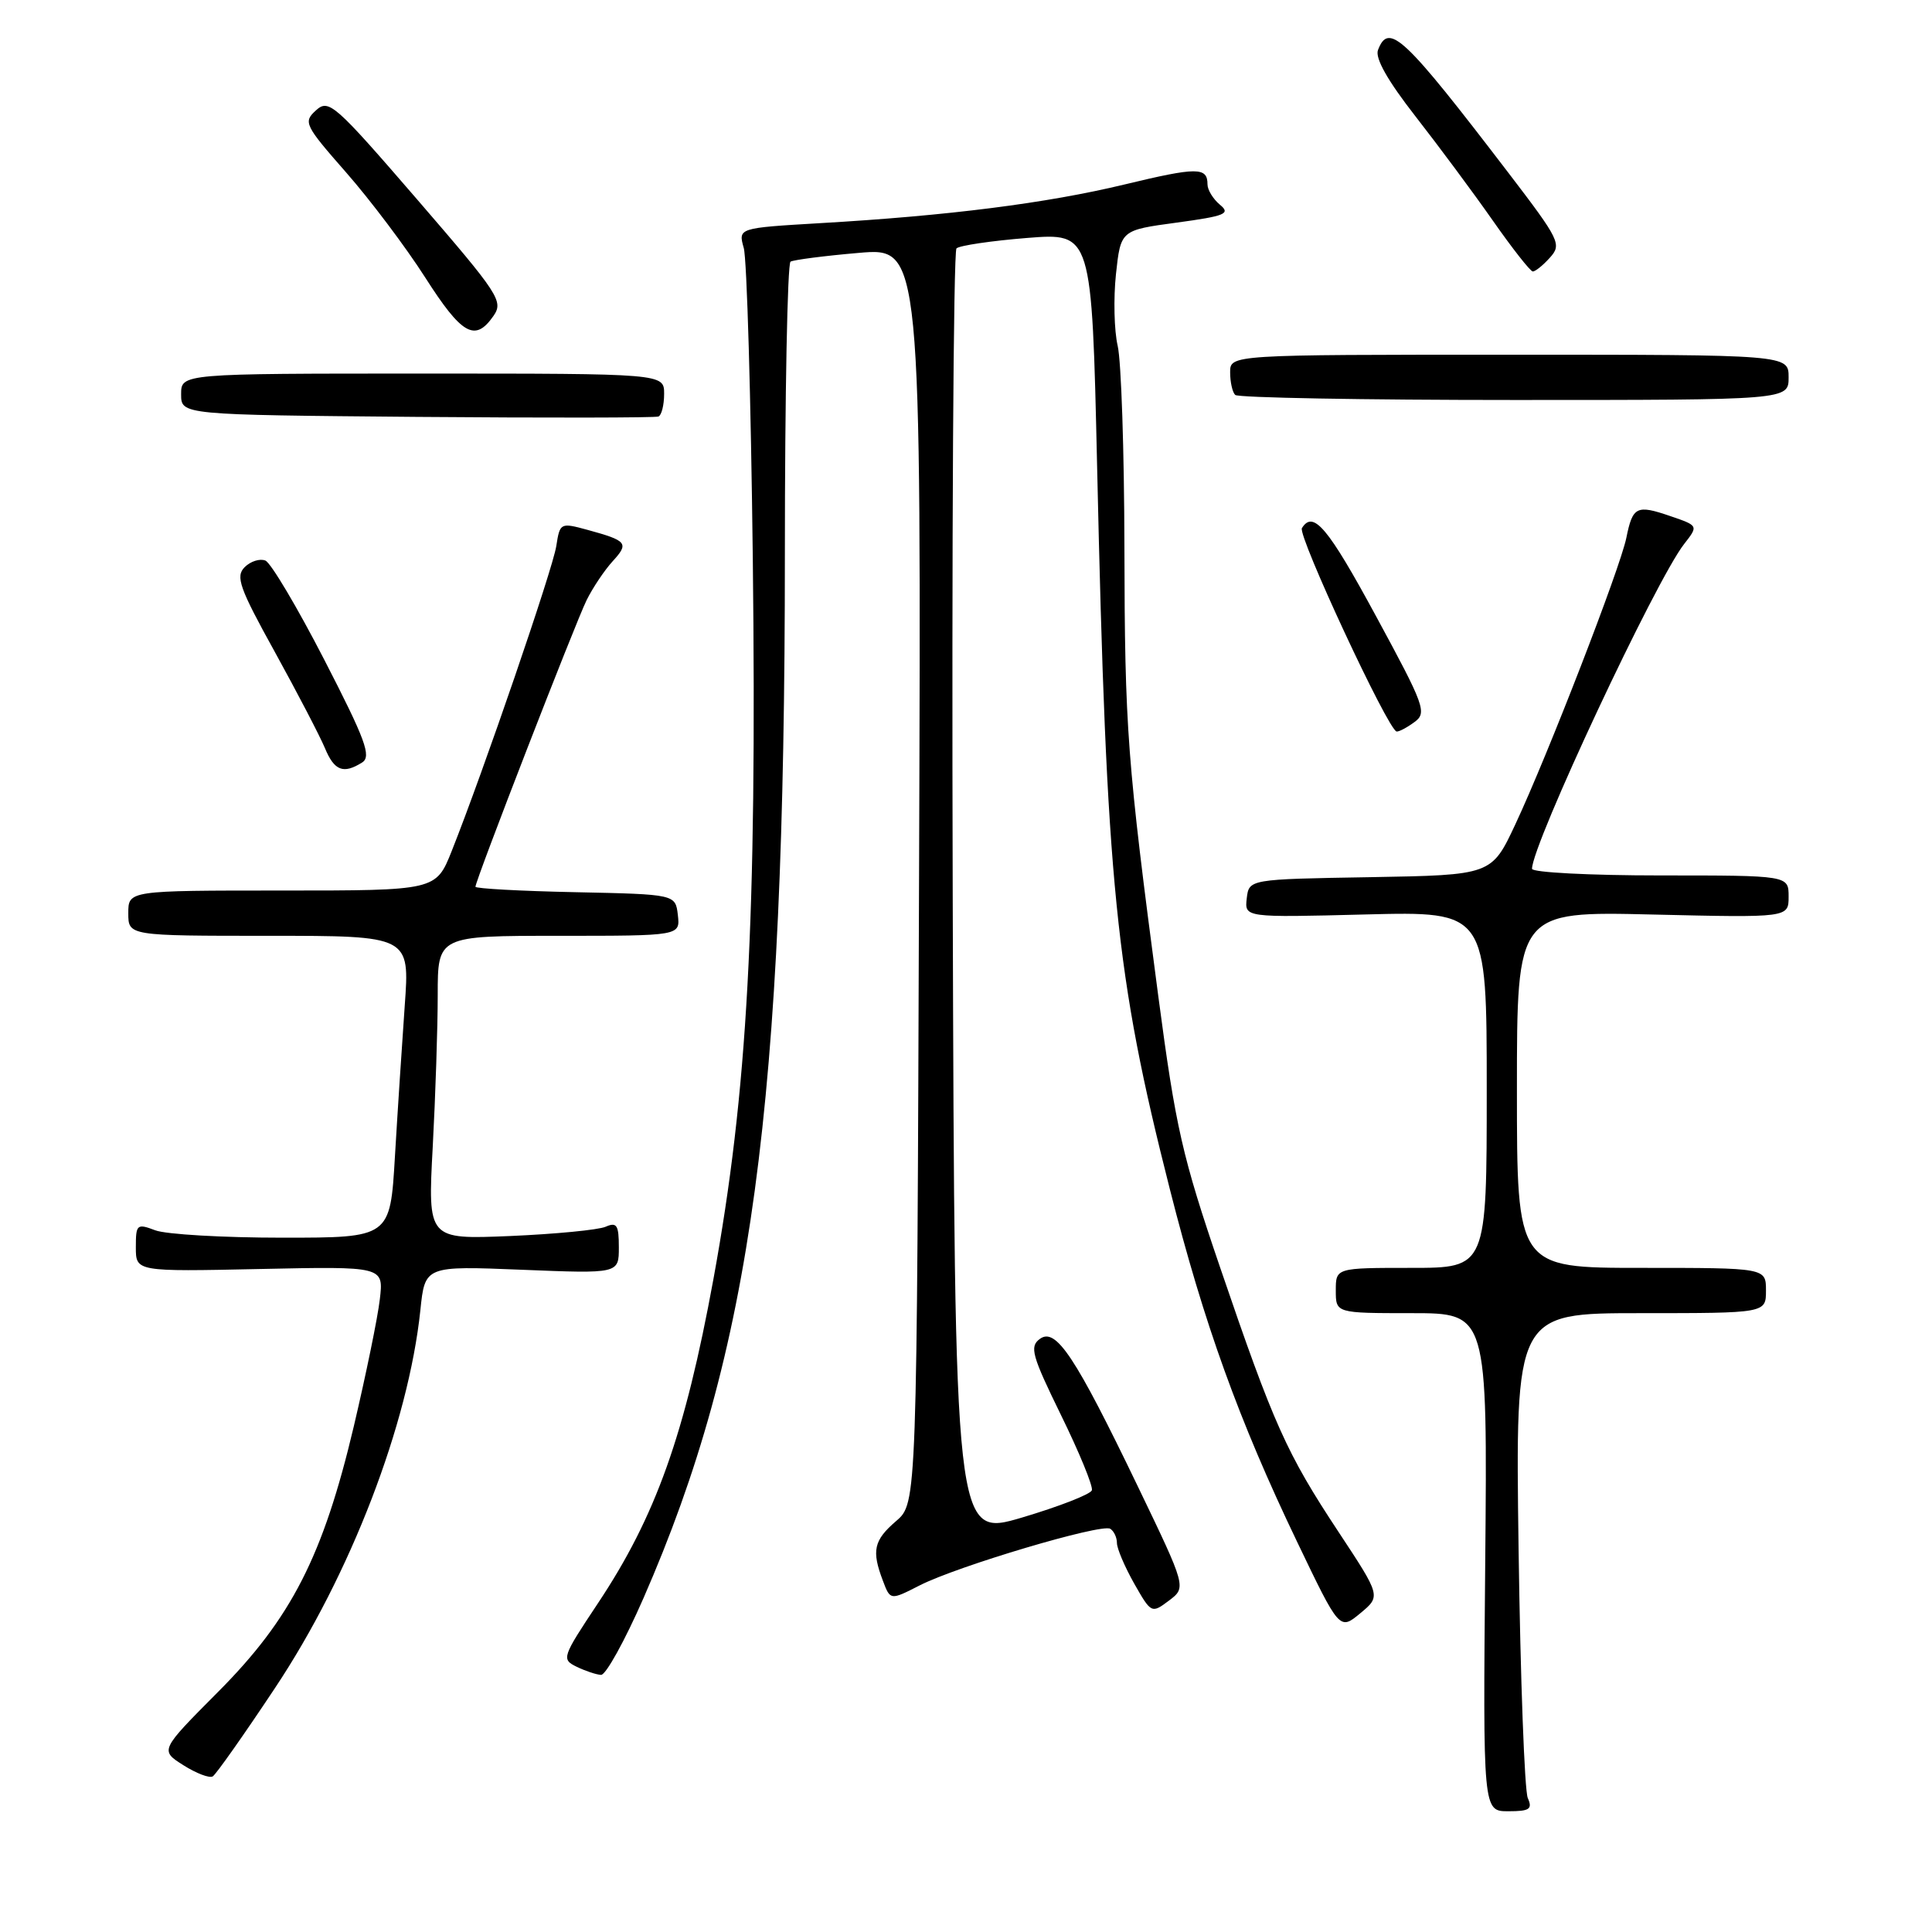 <?xml version="1.0" encoding="UTF-8" standalone="no"?>
<!DOCTYPE svg PUBLIC "-//W3C//DTD SVG 1.1//EN" "http://www.w3.org/Graphics/SVG/1.1/DTD/svg11.dtd" >
<svg xmlns="http://www.w3.org/2000/svg" xmlns:xlink="http://www.w3.org/1999/xlink" version="1.1" viewBox="0 0 256 256">
 <g >
 <path fill="currentColor"
d=" M 202.44 238.25 C 202.01 237.29 201.46 222.44 201.22 205.25 C 200.79 174.00 200.79 174.00 217.40 174.00 C 234.00 174.00 234.00 174.00 234.00 171.00 C 234.00 168.00 234.00 168.00 217.50 168.00 C 201.00 168.00 201.00 168.00 201.00 144.38 C 201.00 120.75 201.00 120.75 219.00 121.18 C 237.00 121.60 237.00 121.60 237.00 118.80 C 237.00 116.00 237.00 116.00 220.00 116.00 C 210.65 116.00 203.00 115.60 203.00 115.12 C 203.00 111.89 219.40 76.87 223.16 72.08 C 225.05 69.66 225.05 69.66 221.34 68.39 C 216.86 66.85 216.34 67.10 215.50 71.26 C 214.70 75.24 205.09 100.05 200.79 109.23 C 197.64 115.95 197.64 115.95 181.57 116.23 C 165.50 116.50 165.50 116.50 165.20 119.04 C 164.91 121.58 164.91 121.58 180.95 121.17 C 197.00 120.76 197.00 120.76 197.00 144.38 C 197.00 168.00 197.00 168.00 187.00 168.00 C 177.00 168.00 177.00 168.00 177.00 171.00 C 177.00 174.00 177.00 174.00 187.05 174.00 C 197.10 174.00 197.10 174.00 196.80 207.00 C 196.50 240.00 196.50 240.00 199.86 240.00 C 202.68 240.00 203.09 239.72 202.44 238.25 Z  M 36.42 223.70 C 46.44 208.65 54.12 188.67 55.70 173.61 C 56.31 167.73 56.31 167.73 69.16 168.25 C 82.00 168.77 82.00 168.77 82.00 165.28 C 82.00 162.33 81.73 161.90 80.25 162.55 C 79.29 162.97 73.59 163.52 67.59 163.78 C 56.68 164.23 56.68 164.23 57.34 151.96 C 57.70 145.21 58.00 136.16 58.00 131.84 C 58.00 124.00 58.00 124.00 74.07 124.00 C 90.13 124.00 90.13 124.00 89.82 121.25 C 89.50 118.50 89.50 118.50 76.25 118.22 C 68.96 118.07 63.00 117.74 63.00 117.50 C 63.00 116.66 76.26 82.48 77.74 79.50 C 78.56 77.85 80.12 75.53 81.19 74.36 C 83.37 71.98 83.11 71.65 77.85 70.21 C 74.25 69.23 74.19 69.27 73.71 72.36 C 73.24 75.42 64.05 102.22 59.86 112.75 C 57.77 118.00 57.77 118.00 37.38 118.00 C 17.00 118.00 17.00 118.00 17.00 121.00 C 17.00 124.00 17.00 124.00 35.65 124.00 C 54.30 124.00 54.30 124.00 53.63 133.25 C 53.27 138.34 52.68 147.34 52.33 153.25 C 51.70 164.00 51.70 164.00 37.42 164.00 C 29.56 164.00 21.98 163.56 20.57 163.02 C 18.14 162.10 18.00 162.23 18.00 165.27 C 18.00 168.50 18.00 168.50 34.42 168.15 C 50.84 167.80 50.84 167.80 50.33 172.15 C 50.06 174.54 48.50 182.12 46.88 189.00 C 42.81 206.20 38.59 214.46 28.87 224.21 C 21.19 231.93 21.19 231.93 24.30 233.90 C 26.01 234.98 27.76 235.65 28.19 235.38 C 28.62 235.12 32.33 229.86 36.42 223.70 Z  M 85.27 211.75 C 99.61 178.96 104.00 146.58 104.00 73.43 C 104.00 52.36 104.34 34.92 104.75 34.67 C 105.16 34.43 109.23 33.90 113.78 33.51 C 122.07 32.79 122.07 32.79 121.78 115.98 C 121.50 199.17 121.50 199.17 118.75 201.54 C 115.77 204.10 115.47 205.47 116.99 209.46 C 117.97 212.06 117.97 212.06 121.85 210.08 C 126.85 207.52 145.94 201.85 147.11 202.57 C 147.60 202.87 148.00 203.72 148.00 204.46 C 148.00 205.19 149.03 207.60 150.28 209.82 C 152.54 213.79 152.59 213.82 154.89 212.09 C 157.21 210.34 157.21 210.34 150.75 196.92 C 142.45 179.68 139.91 175.86 137.79 177.41 C 136.39 178.43 136.72 179.60 140.60 187.53 C 143.02 192.47 144.85 196.93 144.68 197.47 C 144.50 198.00 140.34 199.62 135.43 201.08 C 126.50 203.72 126.50 203.72 126.24 118.67 C 126.10 71.89 126.33 33.30 126.74 32.91 C 127.16 32.53 131.36 31.91 136.09 31.53 C 144.67 30.85 144.67 30.85 145.37 61.67 C 146.62 117.42 147.80 129.17 155.01 157.57 C 159.53 175.38 164.15 188.20 171.86 204.27 C 177.50 216.04 177.50 216.04 180.24 213.77 C 182.98 211.50 182.98 211.50 177.37 203.00 C 170.46 192.54 168.79 188.81 161.69 168.00 C 156.65 153.24 155.79 149.45 153.48 132.00 C 149.34 100.67 149.04 96.69 148.99 72.50 C 148.97 59.85 148.57 47.85 148.10 45.83 C 147.63 43.81 147.53 39.54 147.87 36.33 C 148.50 30.50 148.50 30.50 155.90 29.50 C 162.37 28.62 163.10 28.32 161.65 27.13 C 160.74 26.37 160.00 25.16 160.00 24.44 C 160.00 22.12 158.65 22.12 148.98 24.45 C 138.68 26.93 125.63 28.59 108.65 29.57 C 97.81 30.21 97.81 30.21 98.55 32.85 C 98.97 34.31 99.50 52.82 99.75 74.00 C 100.30 122.05 99.06 144.75 94.53 169.50 C 90.75 190.11 86.89 200.94 79.21 212.47 C 74.47 219.60 74.38 219.86 76.40 220.85 C 77.56 221.41 79.01 221.90 79.64 221.93 C 80.27 221.97 82.80 217.39 85.27 211.75 Z  M 47.99 101.03 C 49.24 100.23 48.43 98.03 42.99 87.46 C 39.42 80.52 35.90 74.59 35.17 74.28 C 34.44 73.98 33.20 74.37 32.42 75.15 C 31.18 76.39 31.72 77.90 36.43 86.41 C 39.41 91.82 42.39 97.54 43.05 99.12 C 44.30 102.14 45.50 102.60 47.99 101.03 Z  M 187.42 95.68 C 189.11 94.45 188.78 93.54 182.36 81.70 C 175.95 69.86 174.01 67.56 172.51 69.98 C 171.92 70.94 183.95 96.79 185.06 96.93 C 185.37 96.97 186.43 96.41 187.42 95.68 Z  M 88.00 52.19 C 88.00 49.50 88.00 49.50 56.00 49.50 C 24.00 49.50 24.00 49.50 24.00 52.24 C 24.00 54.97 24.00 54.97 55.25 55.24 C 72.44 55.38 86.84 55.36 87.25 55.19 C 87.66 55.02 88.00 53.67 88.00 52.19 Z  M 237.00 50.00 C 237.00 47.00 237.00 47.00 200.00 47.00 C 163.00 47.00 163.00 47.00 163.00 49.33 C 163.00 50.62 163.30 51.97 163.67 52.33 C 164.03 52.70 180.68 53.00 200.67 53.00 C 237.00 53.00 237.00 53.00 237.00 50.00 Z  M 65.36 41.90 C 66.75 39.92 66.19 39.07 55.25 26.40 C 44.33 13.76 43.56 13.08 41.87 14.62 C 40.16 16.17 40.35 16.57 45.88 22.87 C 49.08 26.52 53.78 32.76 56.33 36.75 C 61.19 44.36 62.94 45.36 65.36 41.90 Z  M 205.37 34.14 C 206.96 32.38 206.69 31.82 199.88 22.91 C 186.00 4.76 184.02 2.89 182.59 6.63 C 182.18 7.70 183.87 10.69 187.53 15.38 C 190.59 19.30 195.21 25.52 197.80 29.22 C 200.38 32.91 202.77 35.95 203.10 35.97 C 203.42 35.99 204.45 35.17 205.37 34.14 Z "/>
</g>
</svg>